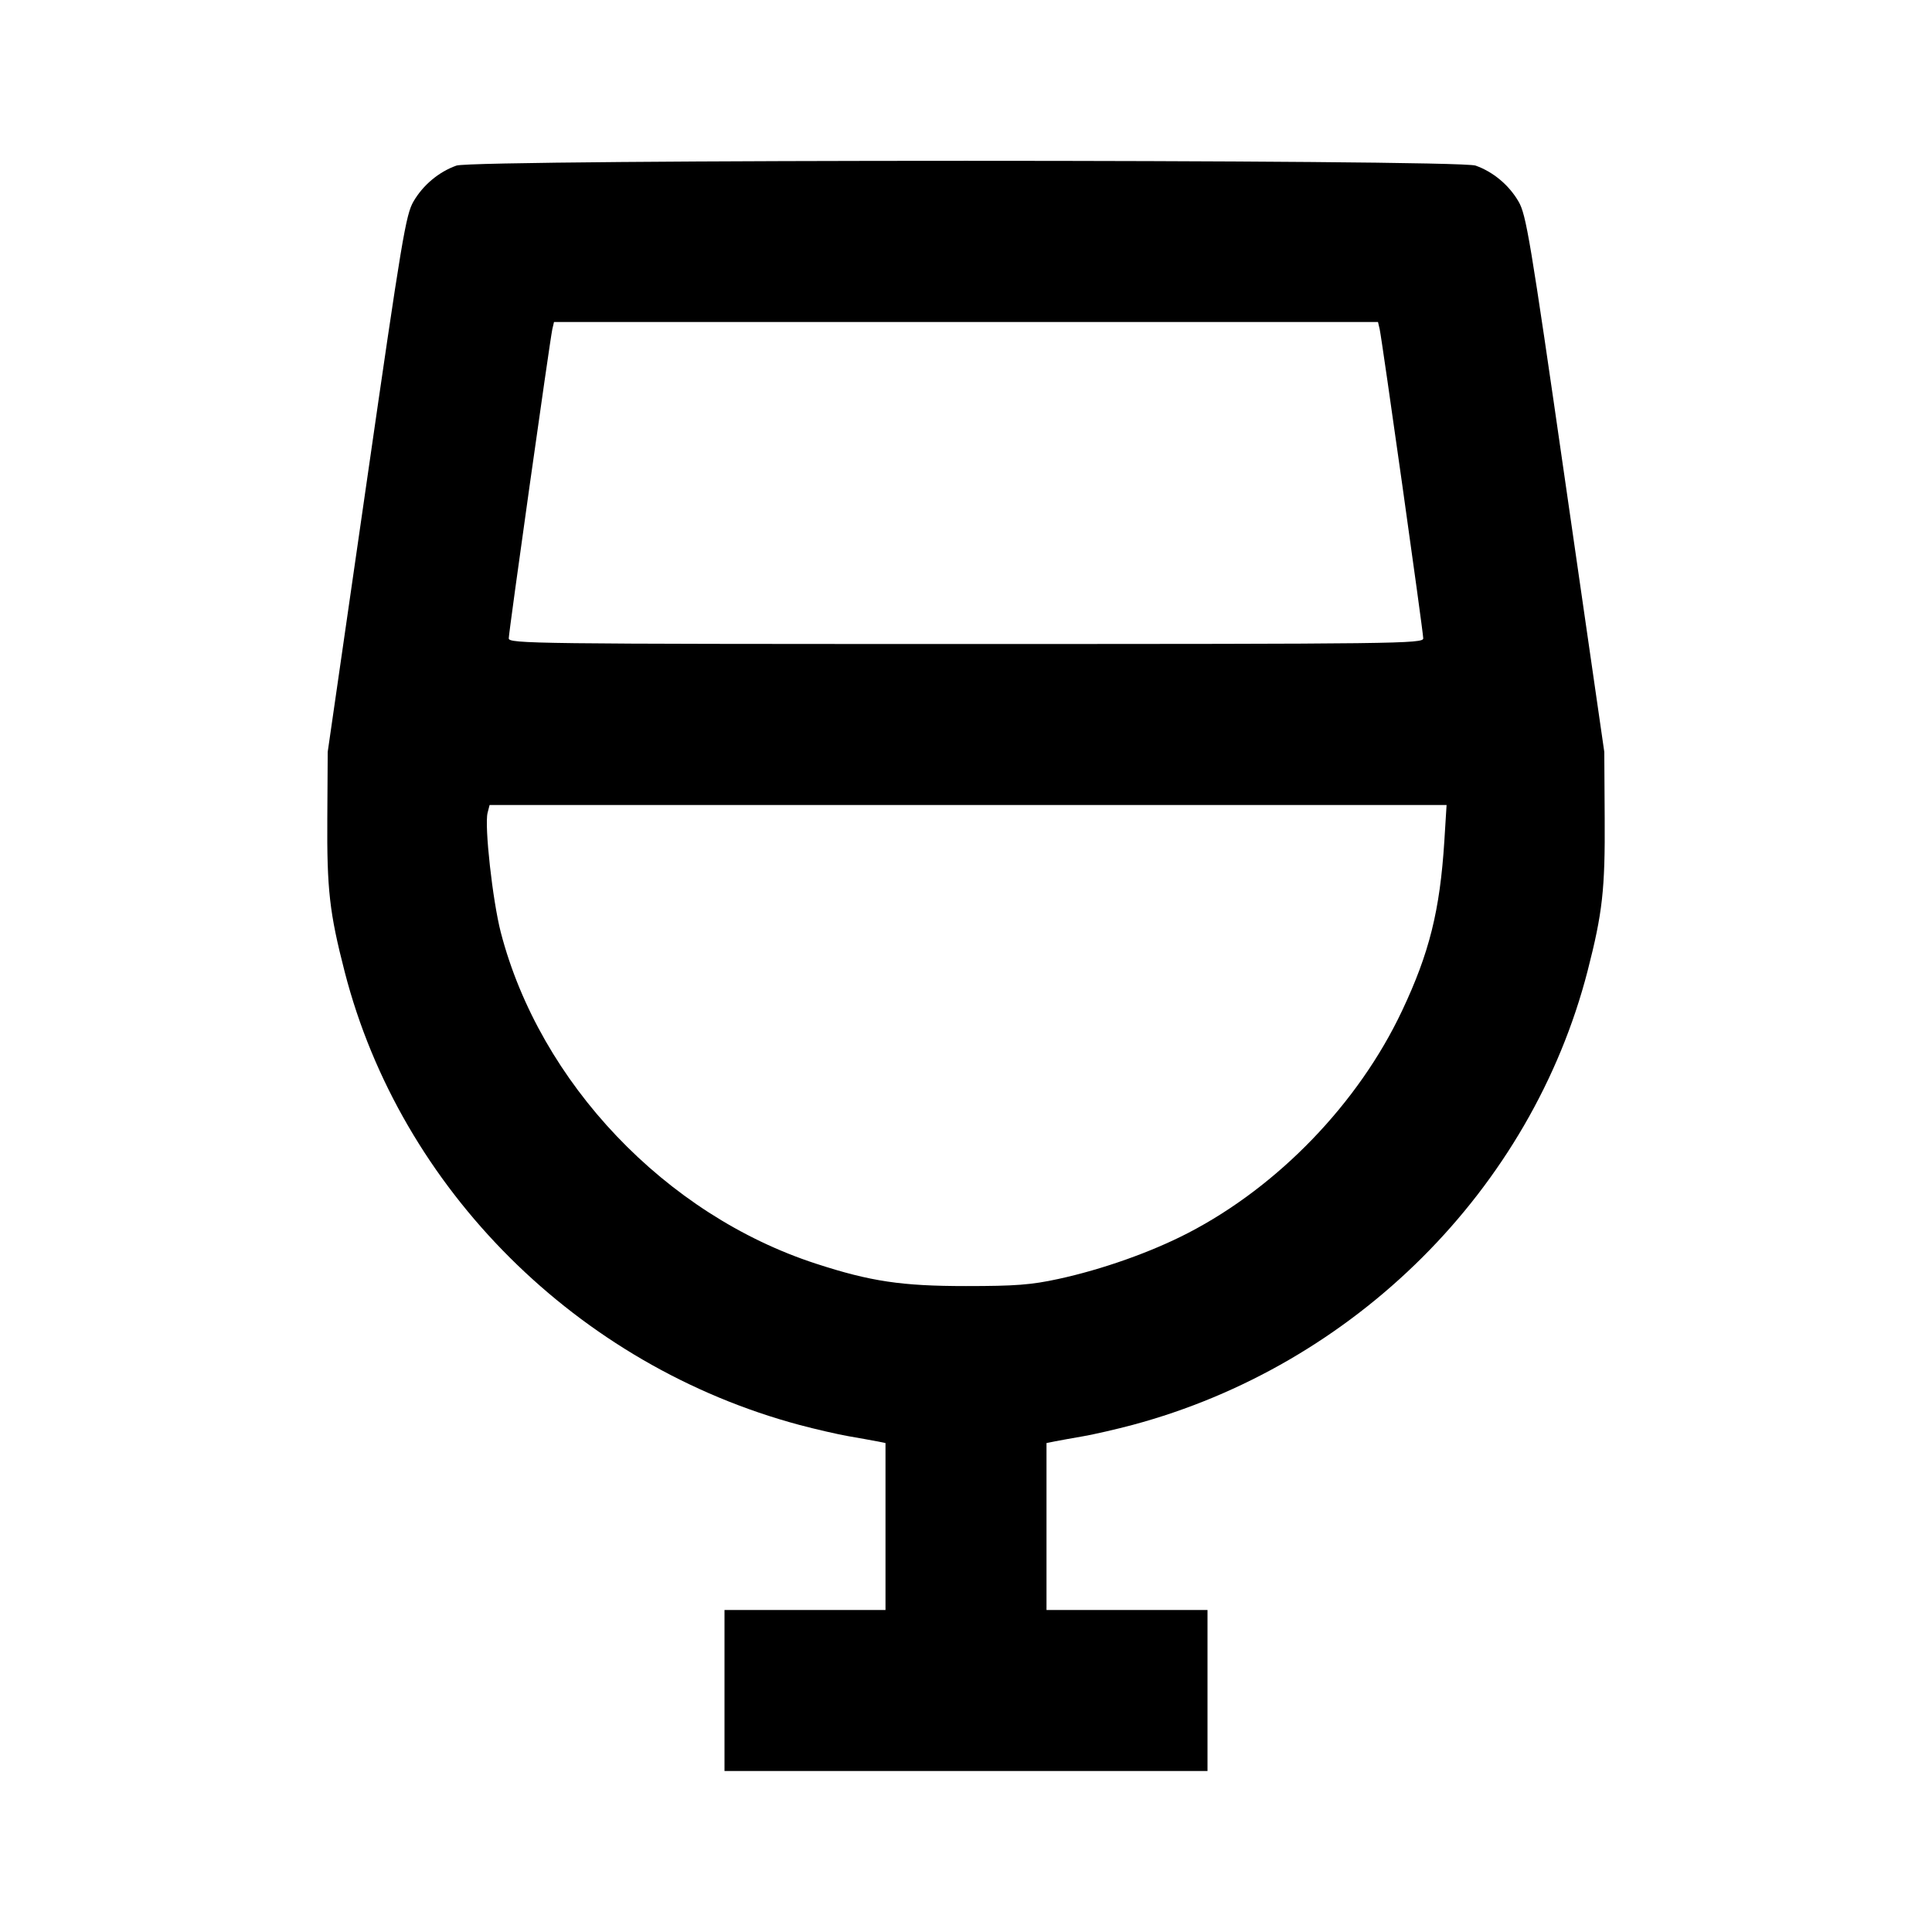 <svg viewBox="0 0 24 24" xmlns="http://www.w3.org/2000/svg"><path d="M5.670 2.057 C 5.451 2.135,5.256 2.298,5.137 2.502 C 5.041 2.666,4.993 2.952,4.552 6.010 L 4.071 9.340 4.066 10.160 C 4.060 11.051,4.093 11.339,4.282 12.073 C 4.977 14.773,7.175 16.963,9.931 17.701 C 10.134 17.755,10.408 17.818,10.540 17.841 C 10.672 17.864,10.830 17.892,10.890 17.904 L 11.000 17.926 11.000 18.963 L 11.000 20.000 10.000 20.000 L 9.000 20.000 9.000 21.000 L 9.000 22.000 12.000 22.000 L 15.000 22.000 15.000 21.000 L 15.000 20.000 14.000 20.000 L 13.000 20.000 13.000 18.963 L 13.000 17.926 13.110 17.904 C 13.171 17.892,13.328 17.864,13.460 17.841 C 13.592 17.818,13.866 17.755,14.069 17.701 C 16.829 16.961,19.023 14.772,19.722 12.060 C 19.907 11.340,19.940 11.047,19.934 10.160 L 19.929 9.340 19.448 6.010 C 19.007 2.952,18.959 2.666,18.863 2.502 C 18.744 2.298,18.549 2.135,18.330 2.057 C 18.108 1.978,5.892 1.978,5.670 2.057 M17.139 4.090 C 17.169 4.228,17.680 7.851,17.680 7.930 C 17.680 7.996,17.383 8.000,12.000 8.000 C 6.617 8.000,6.320 7.996,6.320 7.930 C 6.320 7.851,6.831 4.228,6.861 4.090 L 6.882 4.000 12.000 4.000 L 17.118 4.000 17.139 4.090 M17.942 10.450 C 17.887 11.312,17.756 11.839,17.416 12.558 C 16.875 13.704,15.880 14.736,14.760 15.316 C 14.299 15.555,13.691 15.770,13.146 15.888 C 12.810 15.961,12.613 15.976,12.000 15.976 C 11.202 15.976,10.815 15.919,10.137 15.698 C 8.268 15.091,6.707 13.451,6.221 11.582 C 6.119 11.186,6.016 10.260,6.057 10.097 L 6.082 10.000 12.026 10.000 L 17.970 10.000 17.942 10.450 " stroke="none" fill-rule="evenodd" fill="black"></path></svg>